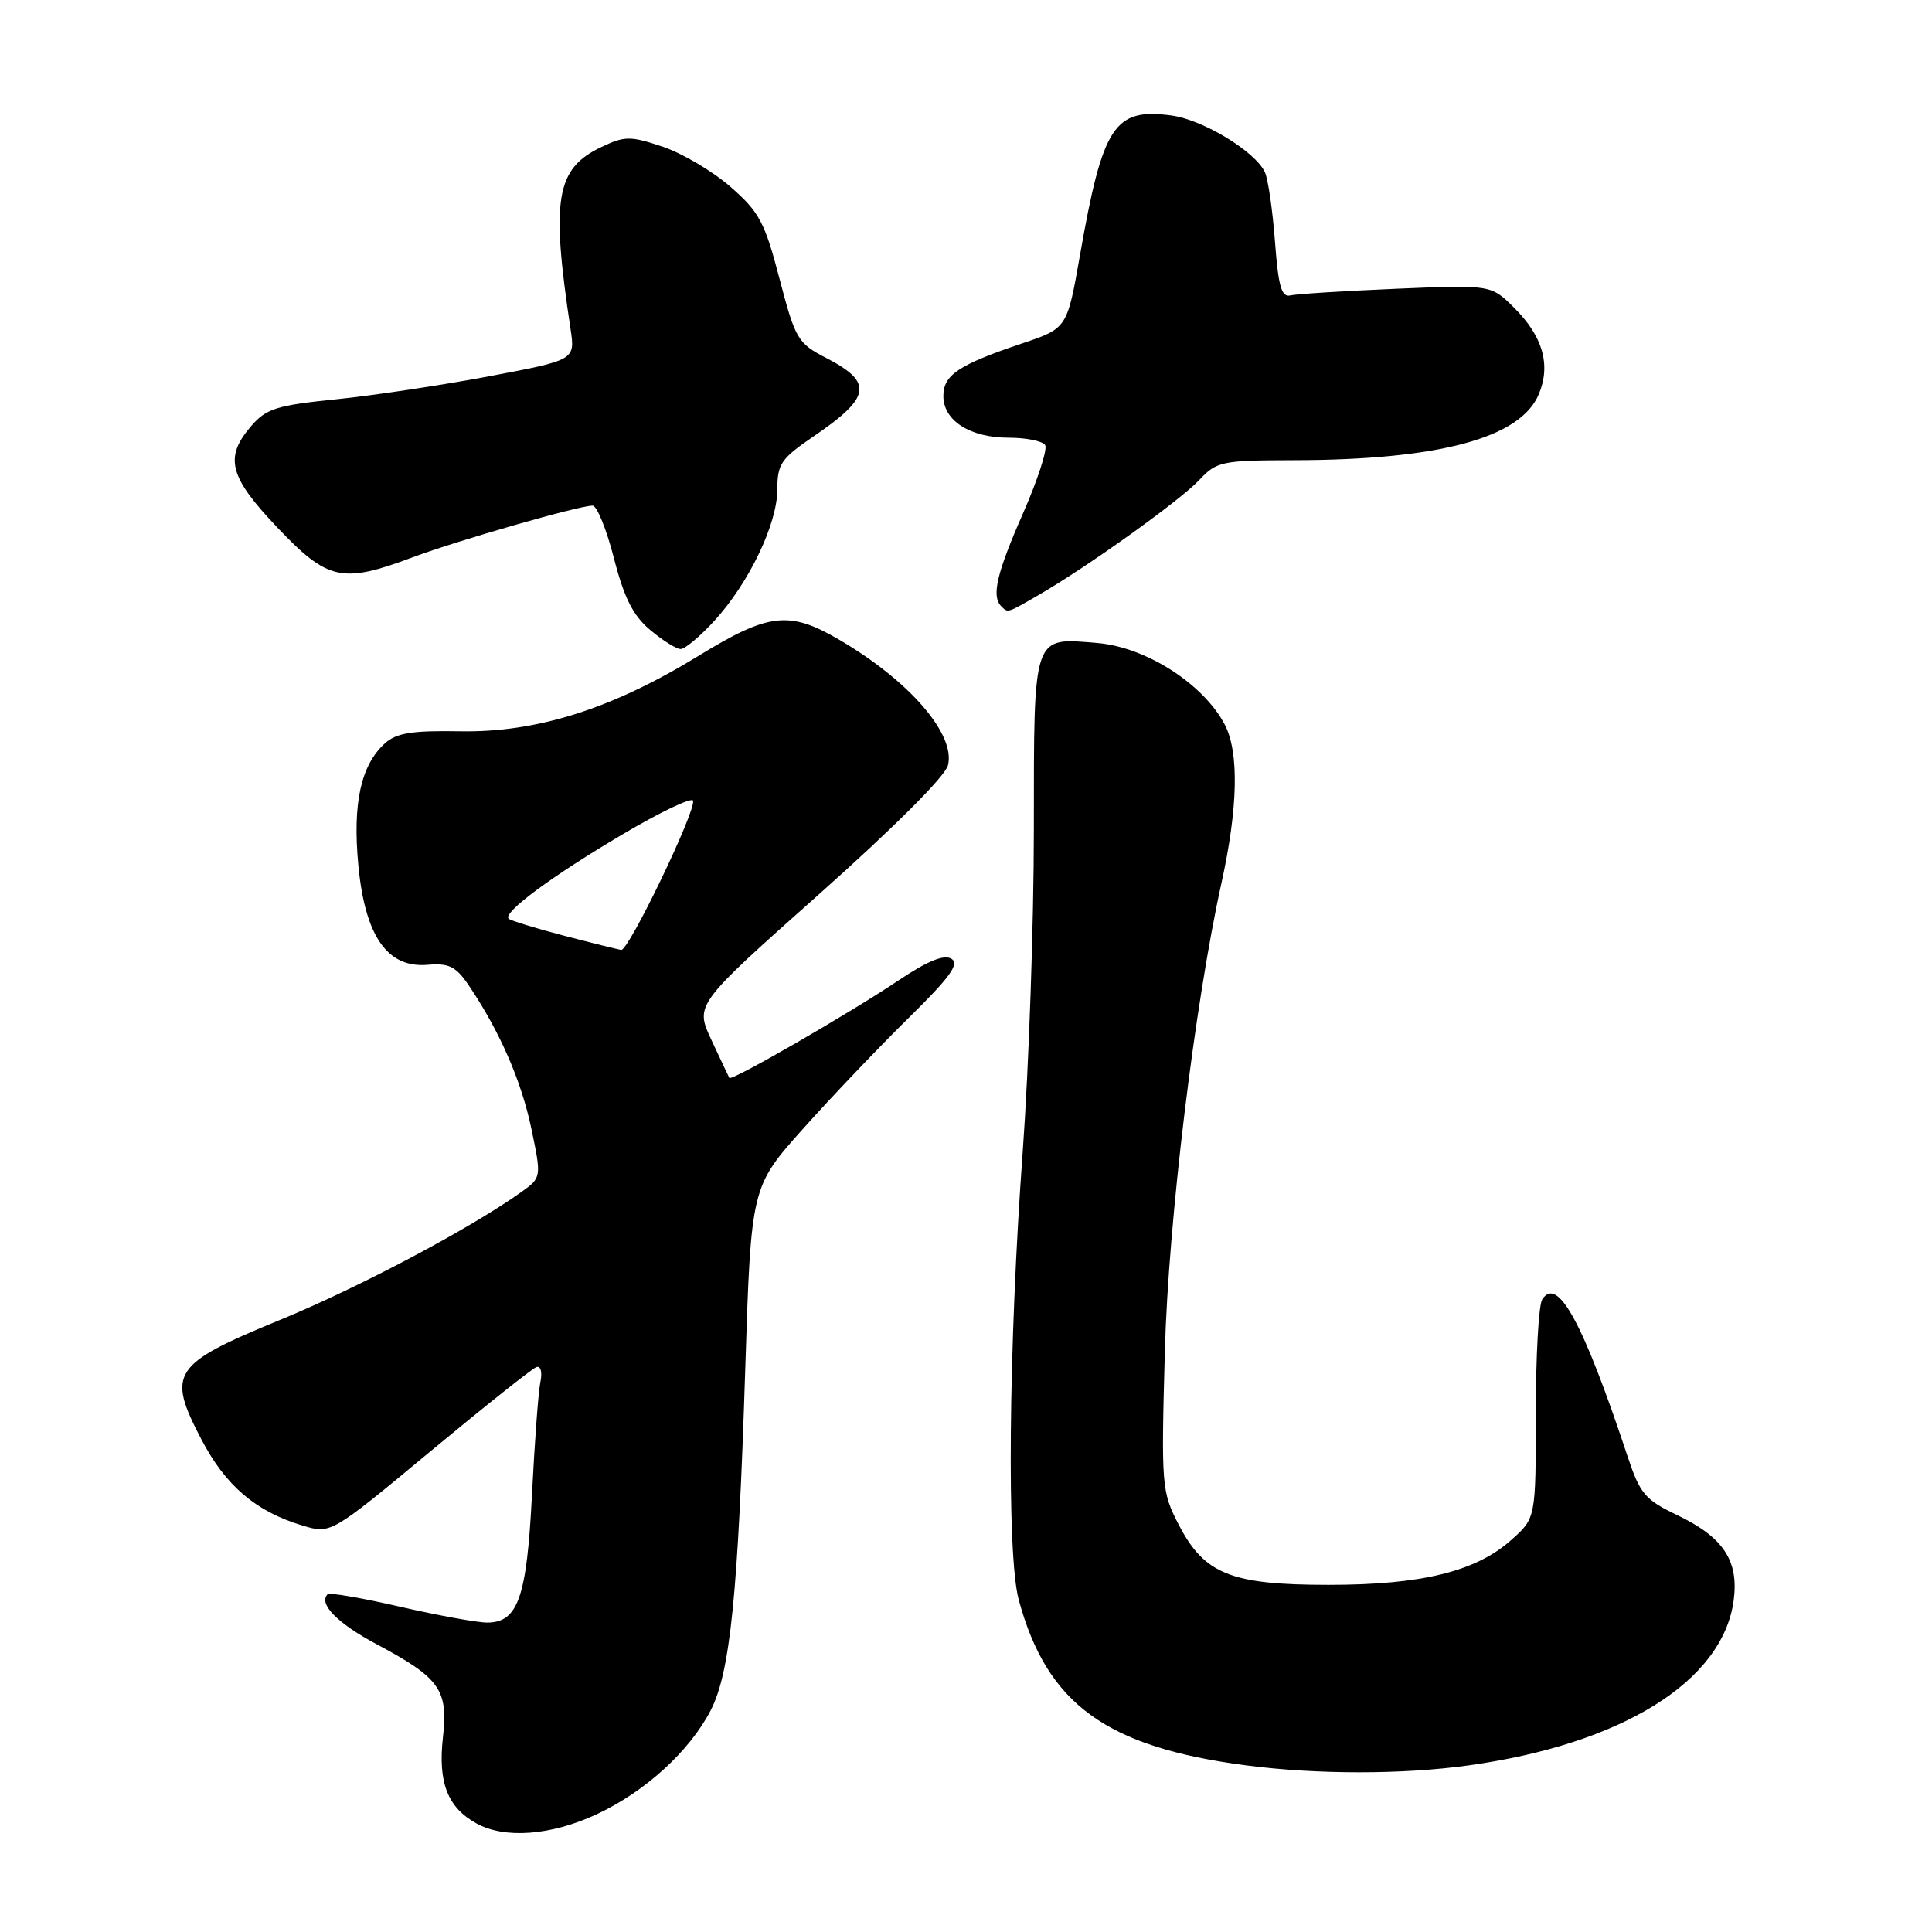 <?xml version="1.0" encoding="UTF-8" standalone="no"?>
<!DOCTYPE svg PUBLIC "-//W3C//DTD SVG 1.1//EN" "http://www.w3.org/Graphics/SVG/1.1/DTD/svg11.dtd" >
<svg xmlns="http://www.w3.org/2000/svg" xmlns:xlink="http://www.w3.org/1999/xlink" version="1.1" viewBox="0 0 256 256">
 <g >
 <path fill="currentColor"
d=" M 79.00 240.43 C 85.45 237.44 91.36 232.06 94.17 226.63 C 96.76 221.61 97.80 211.28 98.75 181.38 C 99.52 157.27 99.52 157.27 106.45 149.52 C 110.26 145.26 116.55 138.66 120.43 134.85 C 125.89 129.48 127.17 127.72 126.07 127.04 C 125.09 126.44 122.91 127.33 119.07 129.90 C 112.46 134.33 96.90 143.30 96.64 142.83 C 96.54 142.65 95.48 140.39 94.27 137.81 C 92.08 133.12 92.08 133.12 108.54 118.48 C 118.39 109.71 125.25 102.86 125.61 101.41 C 126.64 97.30 120.49 90.19 111.19 84.76 C 104.57 80.89 101.86 81.20 92.53 86.92 C 81.11 93.92 71.11 97.09 60.96 96.90 C 54.58 96.79 52.53 97.12 51.00 98.50 C 47.82 101.38 46.71 106.45 47.48 114.62 C 48.36 124.04 51.32 128.30 56.67 127.84 C 59.48 127.60 60.41 128.06 62.08 130.52 C 66.17 136.55 69.06 143.15 70.40 149.51 C 71.76 156.03 71.76 156.03 69.05 157.97 C 62.21 162.84 47.49 170.64 37.00 174.94 C 22.83 180.77 22.08 181.91 26.67 190.70 C 29.88 196.86 33.90 200.29 40.08 202.14 C 43.84 203.27 43.84 203.27 56.95 192.38 C 64.16 186.40 70.51 181.34 71.07 181.15 C 71.65 180.95 71.88 181.81 71.60 183.15 C 71.33 184.44 70.84 191.12 70.49 198.00 C 69.81 211.65 68.64 215.00 64.55 215.00 C 63.23 215.00 58.04 214.05 53.01 212.90 C 47.99 211.74 43.67 211.00 43.41 211.25 C 42.16 212.50 44.70 215.09 49.87 217.85 C 58.31 222.35 59.40 223.88 58.69 230.23 C 58.02 236.18 59.31 239.50 63.11 241.60 C 66.85 243.68 72.97 243.22 79.00 240.43 Z  M 194.55 233.93 C 214.92 231.10 228.28 222.79 229.72 212.06 C 230.42 206.80 228.36 203.69 222.24 200.76 C 217.99 198.73 217.31 197.94 215.67 193.00 C 209.76 175.21 206.39 169.03 204.35 172.18 C 203.88 172.91 203.50 179.72 203.50 187.33 C 203.50 201.15 203.50 201.15 200.29 204.02 C 195.60 208.23 188.40 210.00 176.07 210.00 C 163.08 210.00 159.58 208.59 156.17 202.00 C 153.92 197.64 153.86 196.91 154.35 179.00 C 154.82 161.83 158.29 133.13 161.85 117.00 C 164.04 107.07 164.20 99.70 162.30 96.04 C 159.49 90.64 151.84 85.73 145.38 85.20 C 136.78 84.48 137.00 83.82 136.99 109.87 C 136.99 122.32 136.32 141.52 135.52 152.53 C 133.63 178.35 133.38 206.06 134.99 211.99 C 138.74 225.82 146.58 231.51 165.19 233.93 C 174.52 235.14 185.85 235.14 194.55 233.93 Z  M 94.63 82.29 C 99.24 77.26 103.00 69.42 103.00 64.85 C 103.00 61.49 103.50 60.76 107.75 57.86 C 115.43 52.64 115.76 50.68 109.49 47.44 C 105.70 45.48 105.39 44.96 103.29 36.94 C 101.34 29.45 100.61 28.08 96.79 24.75 C 94.43 22.69 90.38 20.30 87.79 19.43 C 83.49 18.00 82.79 18.01 79.69 19.48 C 73.66 22.34 72.99 26.32 75.60 43.60 C 76.22 47.70 76.22 47.70 64.86 49.85 C 58.61 51.03 49.46 52.41 44.53 52.91 C 36.65 53.71 35.28 54.14 33.28 56.46 C 29.69 60.64 30.35 63.17 36.78 69.93 C 43.45 76.94 45.32 77.35 54.69 73.84 C 60.68 71.60 76.71 67.00 78.52 67.00 C 79.09 67.00 80.37 70.14 81.35 73.97 C 82.70 79.22 83.89 81.58 86.15 83.47 C 87.80 84.86 89.62 86.00 90.19 86.00 C 90.76 86.00 92.76 84.33 94.63 82.29 Z  M 137.69 78.80 C 144.17 75.05 156.38 66.31 158.92 63.59 C 161.22 61.14 161.89 61.00 171.42 60.98 C 190.76 60.94 201.50 58.04 203.91 52.21 C 205.51 48.35 204.44 44.59 200.67 40.82 C 197.58 37.73 197.58 37.73 185.04 38.26 C 178.14 38.55 171.82 38.95 171.00 39.14 C 169.80 39.43 169.39 37.98 168.94 32.00 C 168.63 27.88 168.03 23.75 167.61 22.83 C 166.35 20.08 159.41 15.86 155.22 15.30 C 147.64 14.29 146.12 16.60 143.10 33.82 C 141.40 43.50 141.40 43.50 135.45 45.50 C 127.01 48.34 125.00 49.68 125.00 52.48 C 125.00 55.74 128.54 58.00 133.66 58.00 C 135.98 58.00 138.15 58.44 138.49 58.98 C 138.82 59.52 137.50 63.59 135.55 68.03 C 132.06 75.96 131.35 79.01 132.67 80.33 C 133.57 81.23 133.39 81.29 137.69 78.80 Z  M 74.68 123.97 C 70.93 122.99 67.65 121.98 67.39 121.73 C 66.59 120.92 73.15 116.07 82.50 110.55 C 87.45 107.62 91.65 105.62 91.83 106.09 C 92.29 107.32 83.29 126.03 82.31 125.87 C 81.87 125.80 78.43 124.95 74.68 123.97 Z "/>
</g>
</svg>